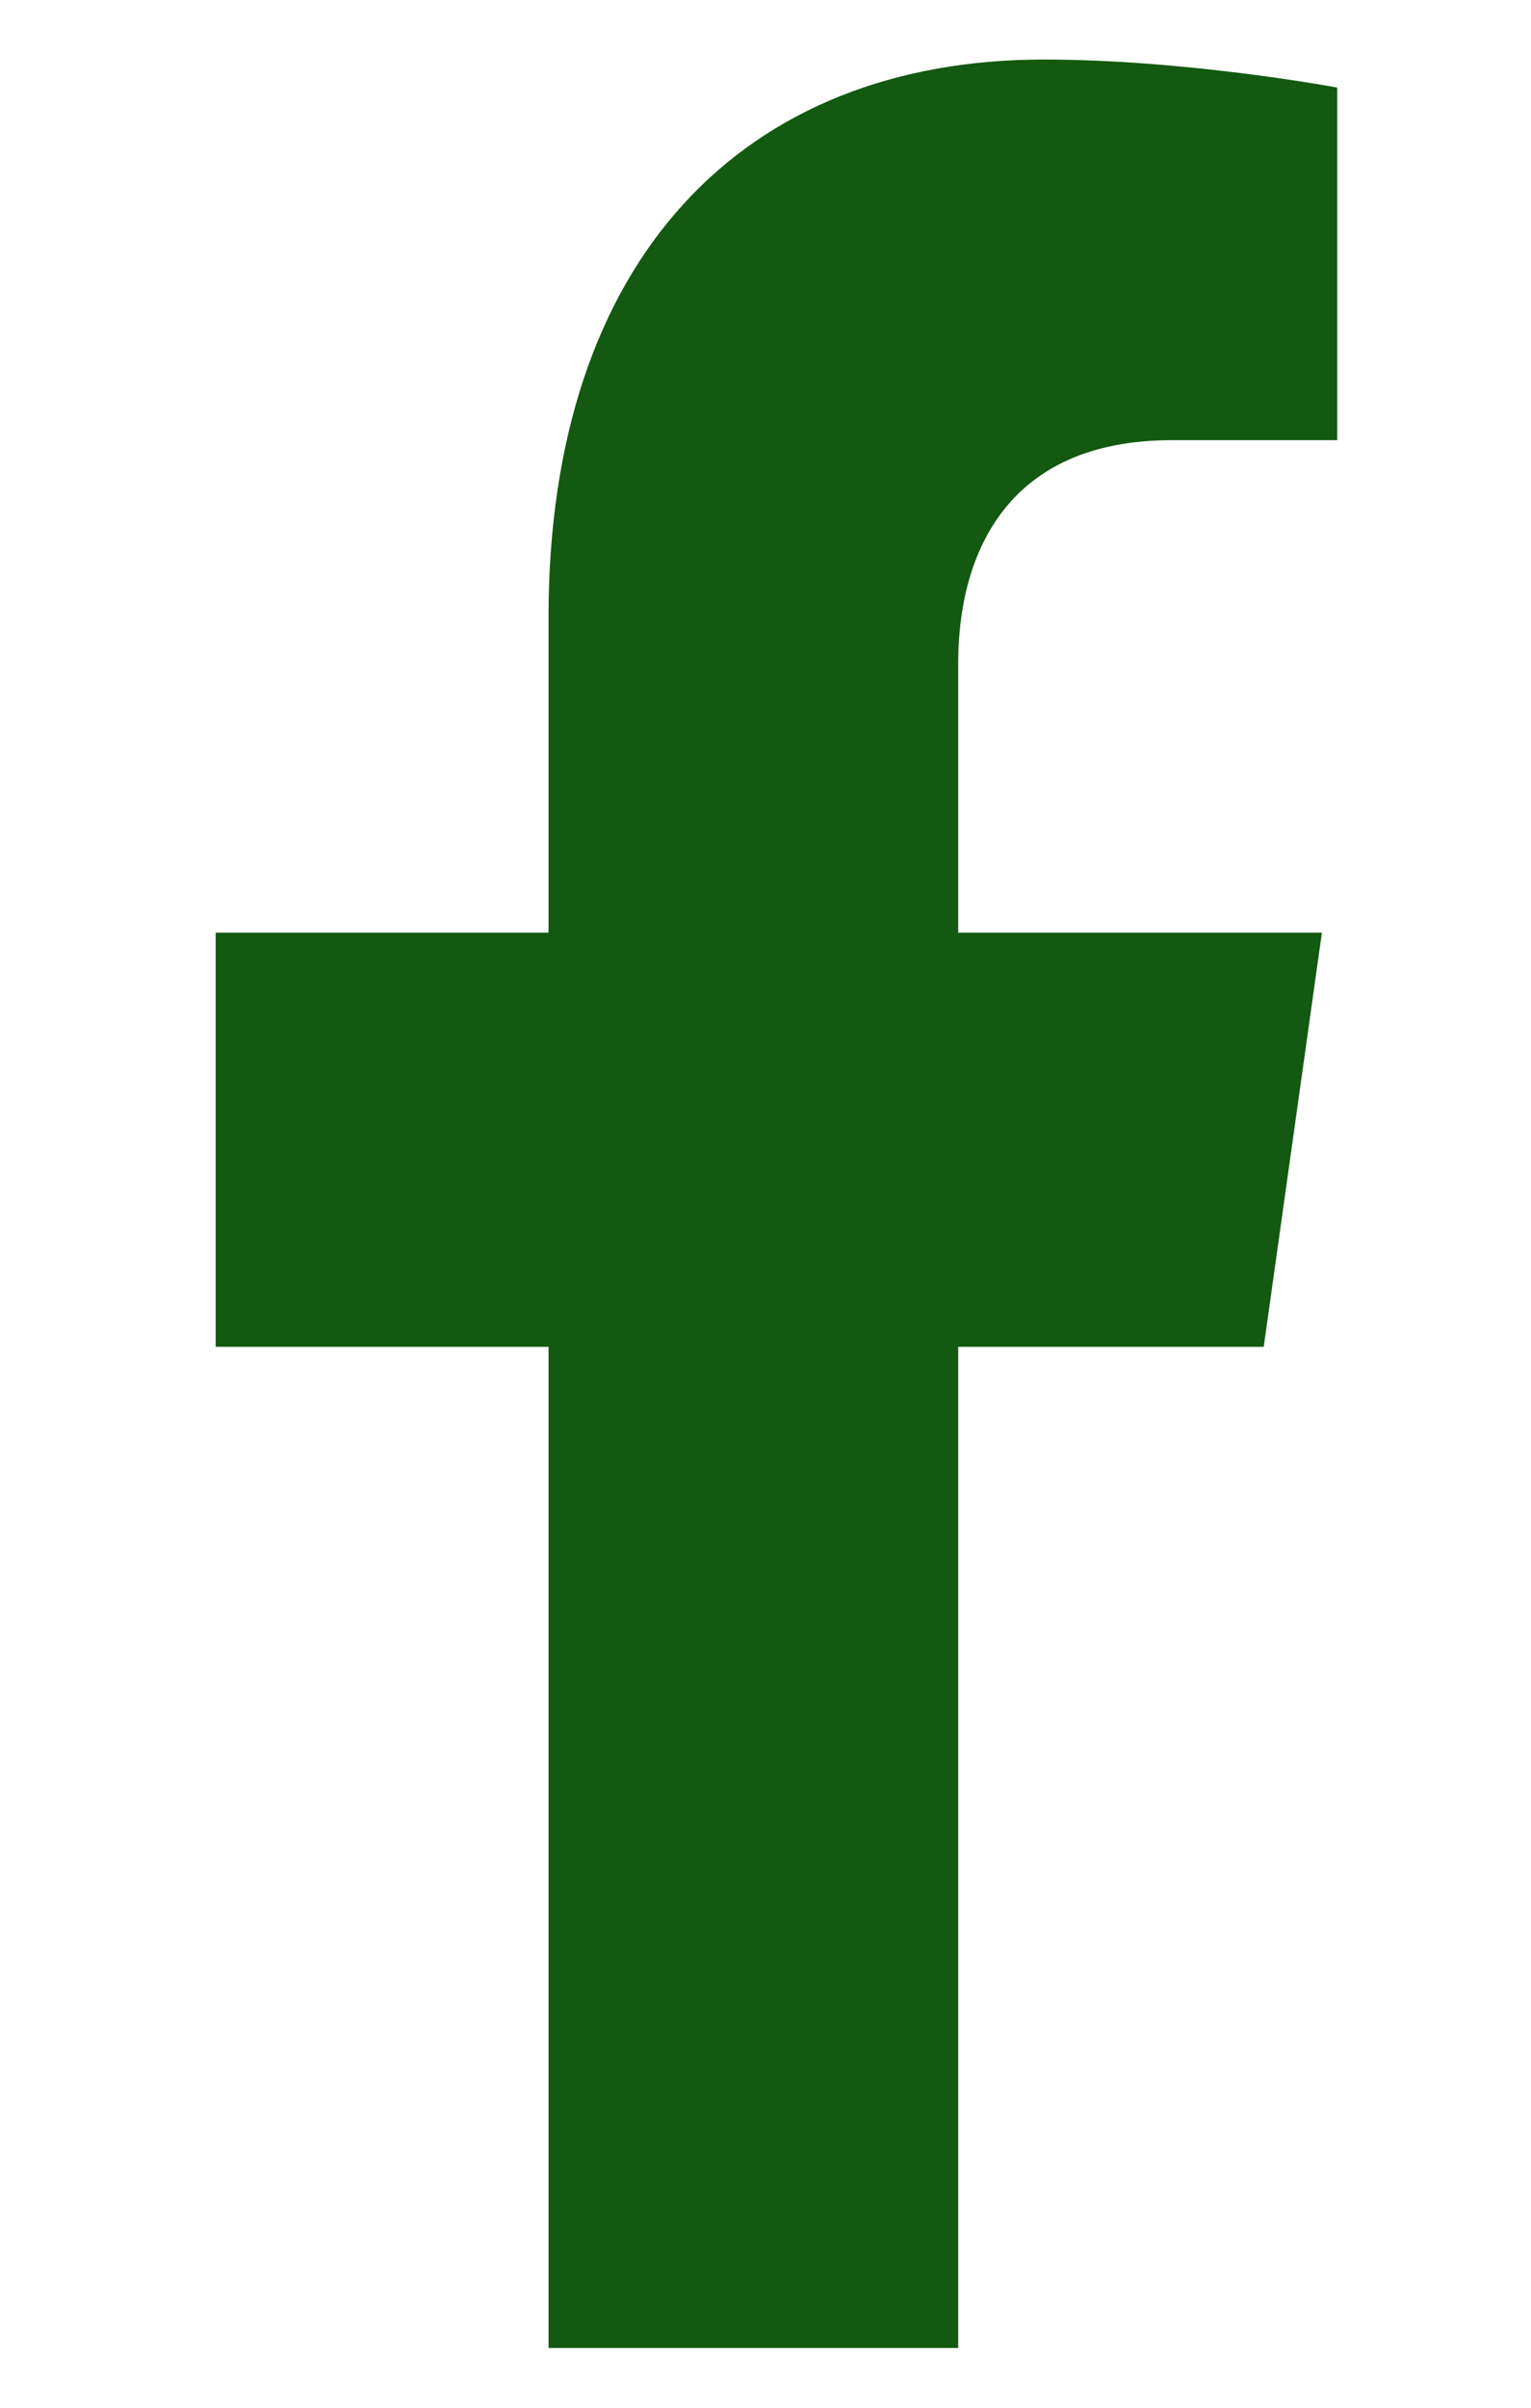 <svg width="7" height="11" viewBox="0 0 7 11" fill="none" xmlns="http://www.w3.org/2000/svg">
<path d="M5.778 6.153L6.044 4.261H4.381V3.033C4.381 2.516 4.614 2.011 5.358 2.011H6.114V0.4C6.114 0.4 5.428 0.272 4.772 0.272C3.403 0.272 2.508 1.179 2.508 2.819V4.261H0.986V6.153H2.508V10.727H4.381V6.153H5.778Z" fill="#135911"/>
</svg>
